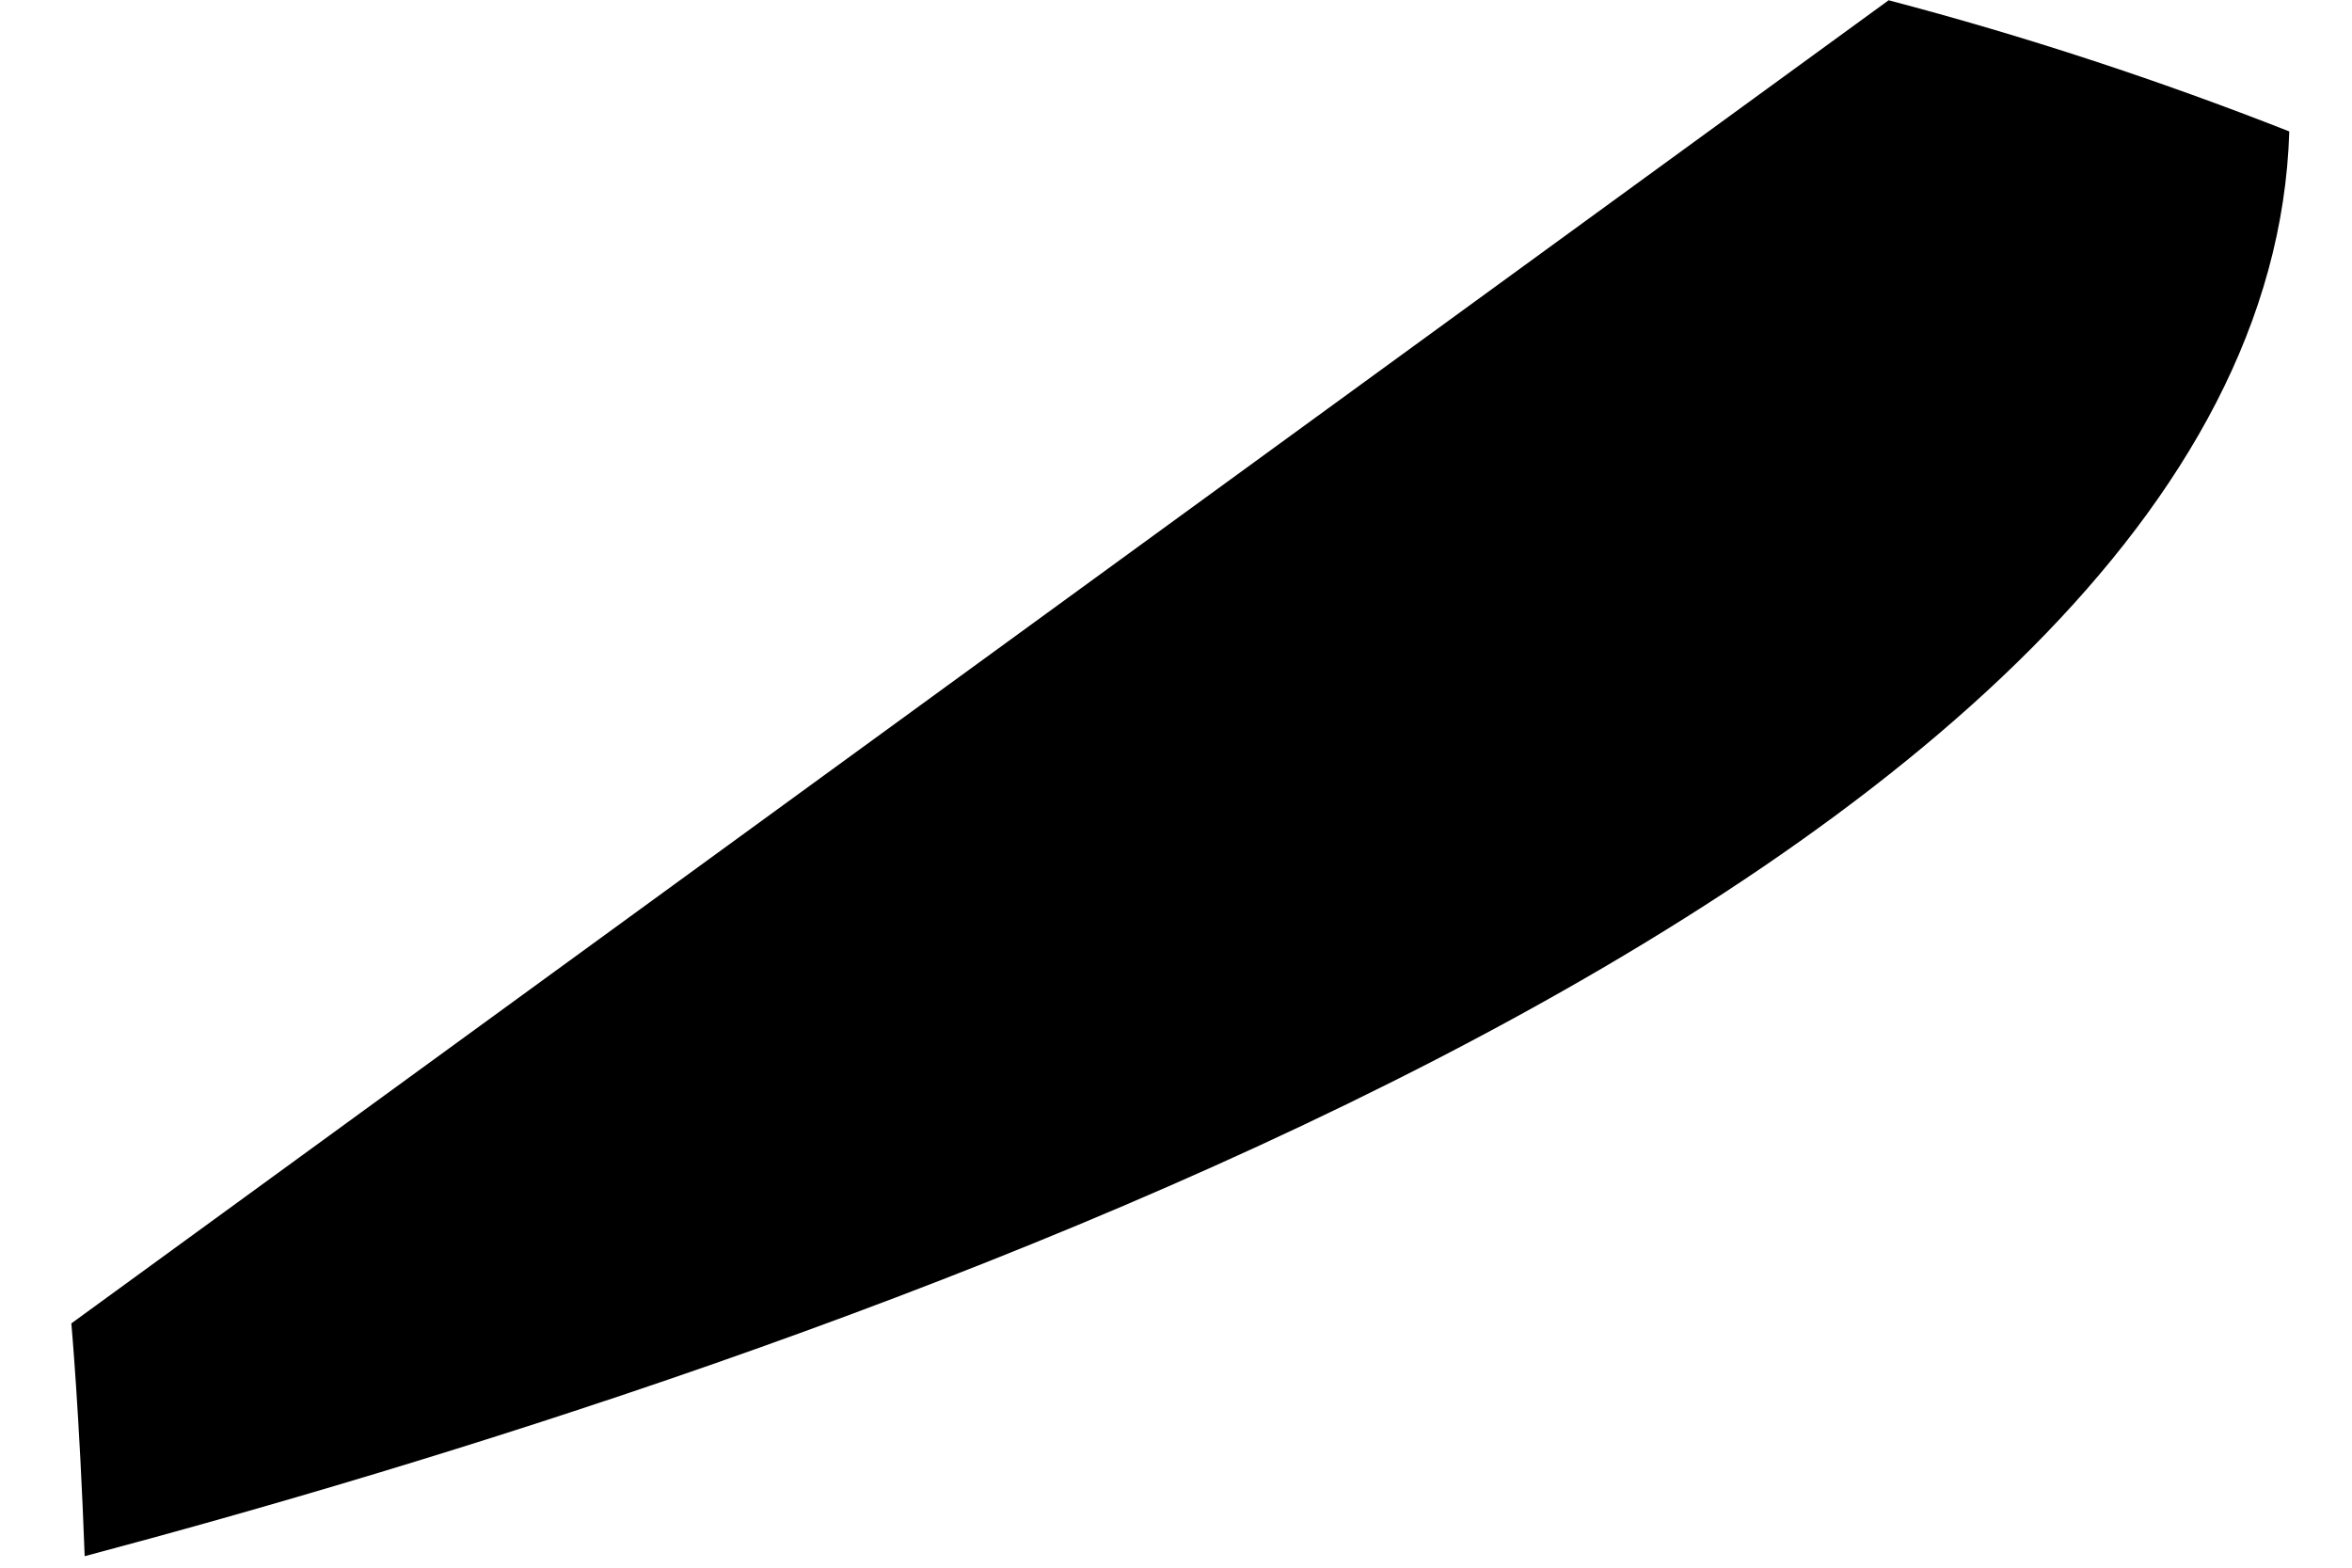 ﻿<?xml version="1.0" encoding="utf-8"?>
<svg version="1.1" xmlns:xlink="http://www.w3.org/1999/xlink" width="9px" height="6px" xmlns="http://www.w3.org/2000/svg">
  <g transform="matrix(1 0 0 1 -1087 -5443 )">
    <path d="M 8.76 0.503  C 8.259 0.306  7.748 0.138  7.227 0.001  L 0.273 5.065  C 0.273 5.065  0.304 5.408  0.324 5.956  C 2.95 5.258  8.672 3.404  8.76 0.503  Z " fill-rule="nonzero" fill="#000000" stroke="none" transform="matrix(1 0 0 1 1087 5443 )" />
  </g>
</svg>